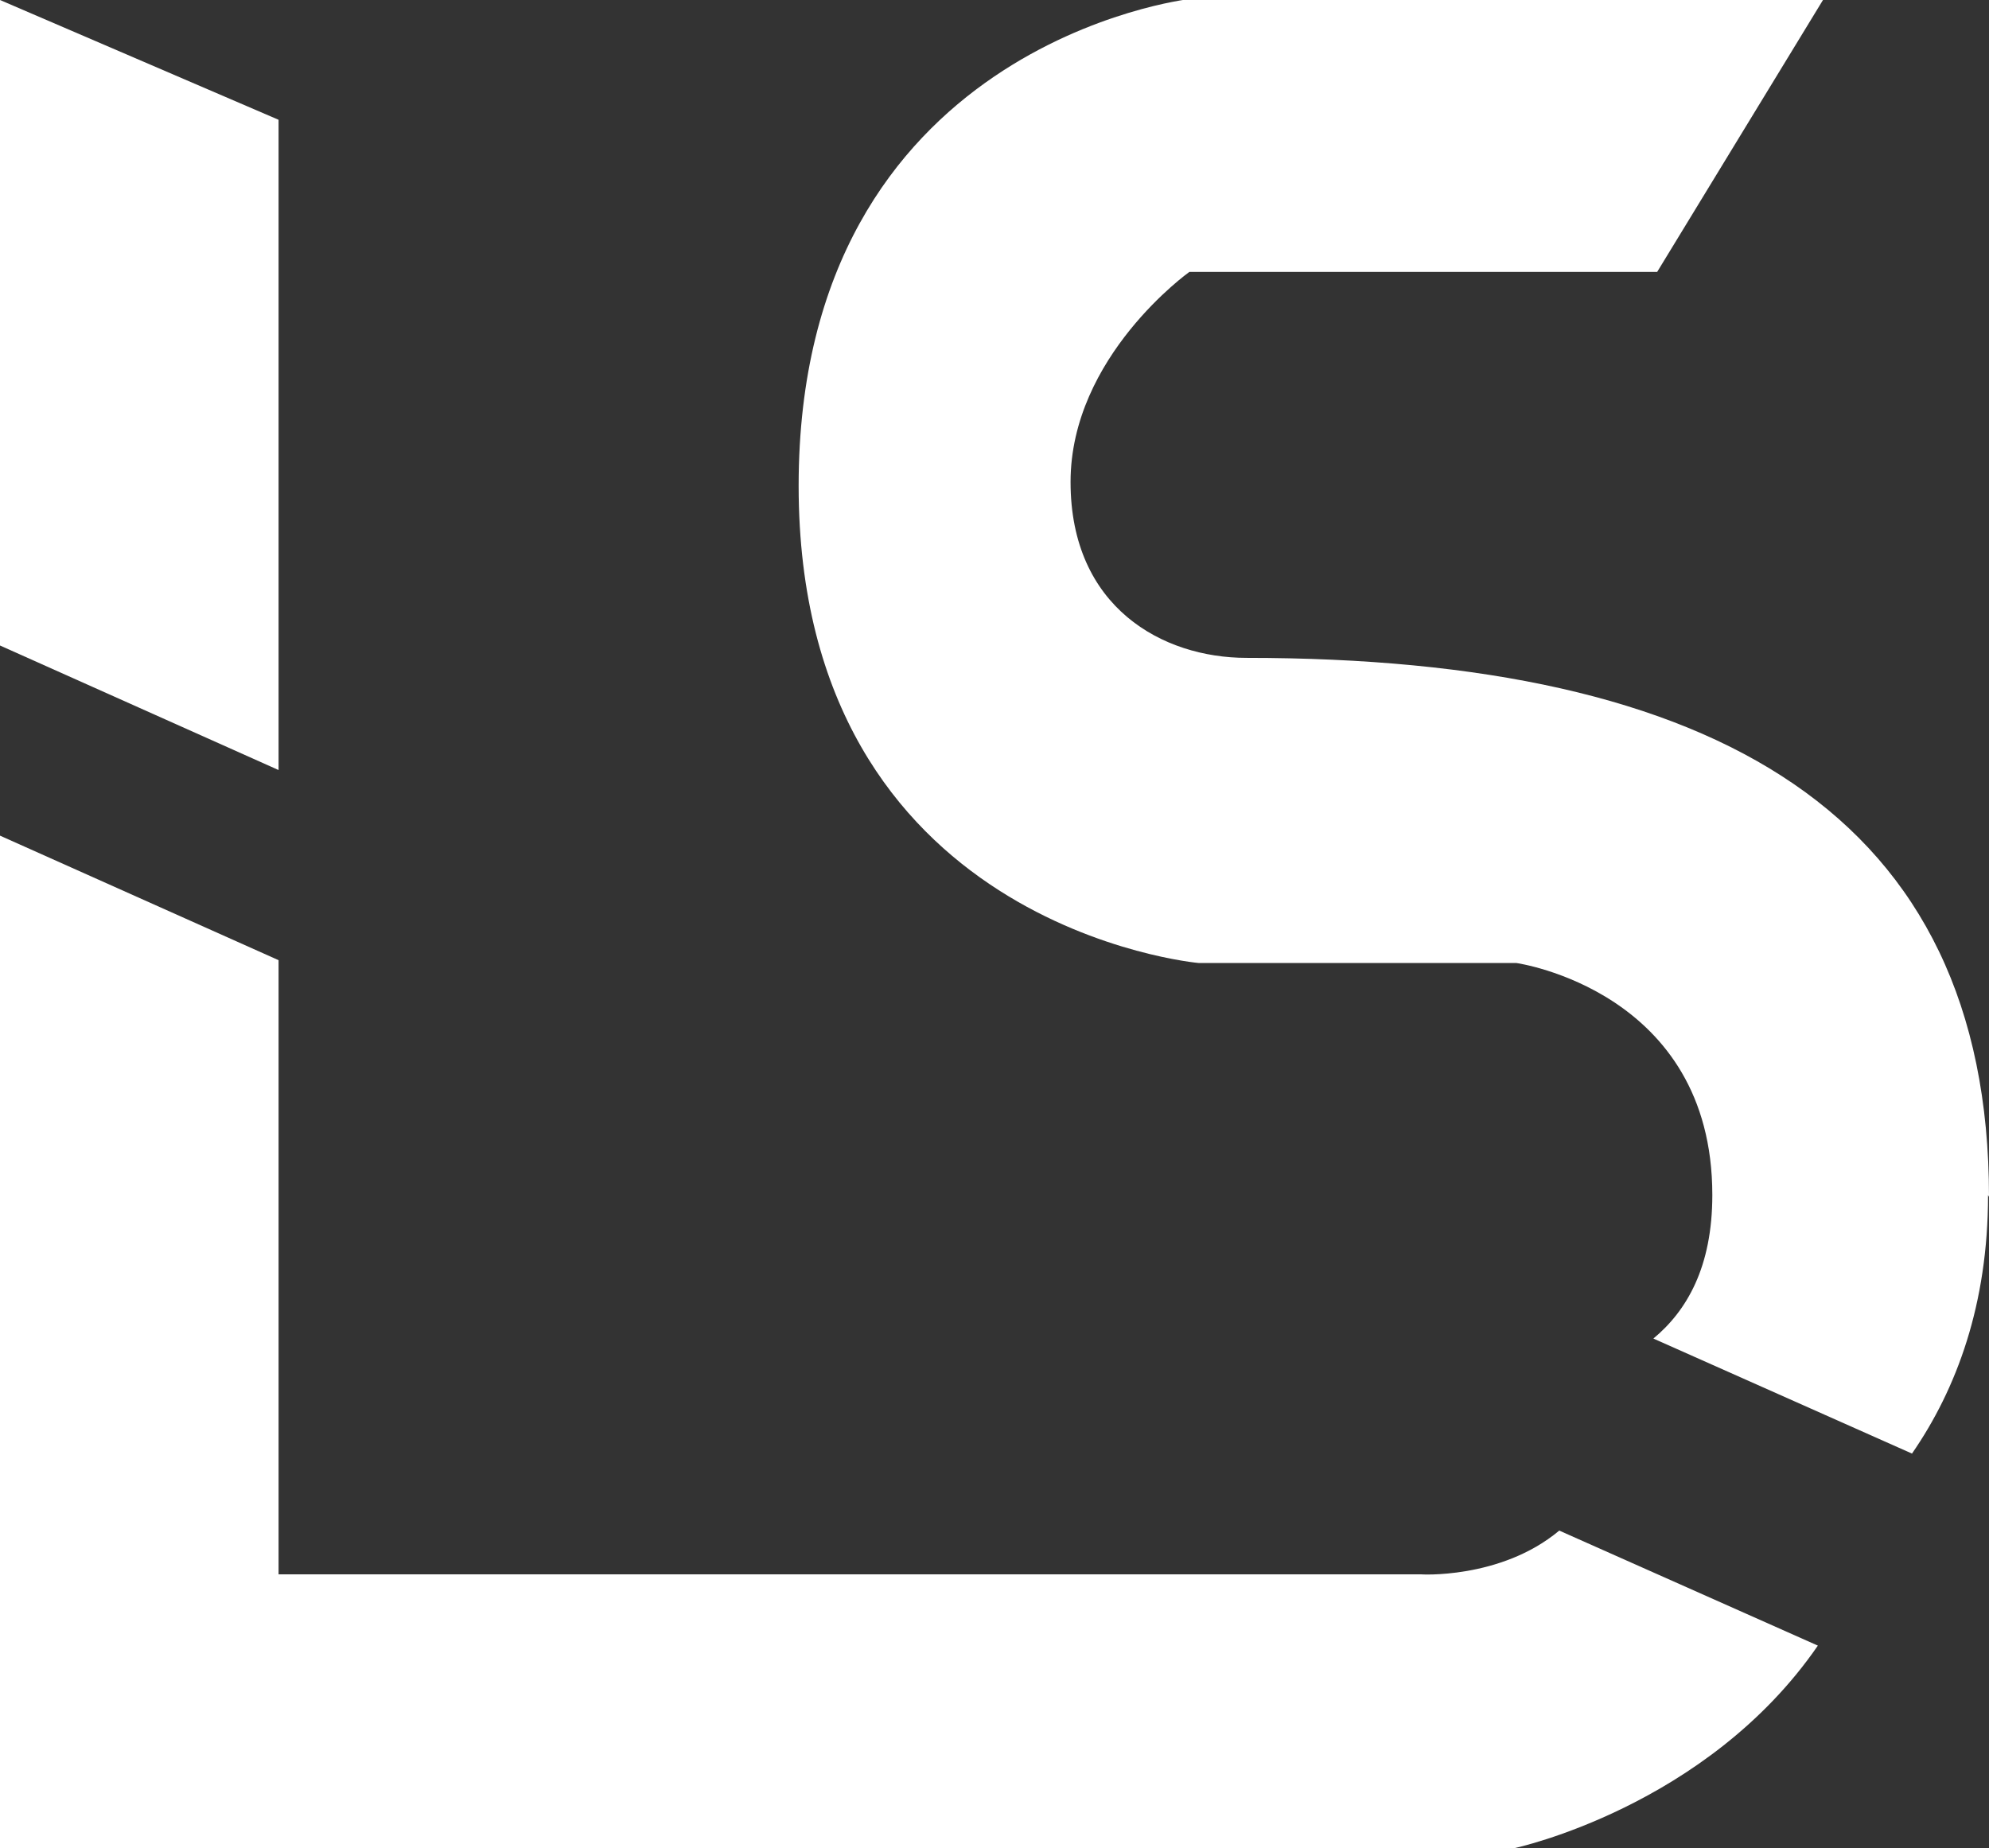 <?xml version="1.0" encoding="UTF-8"?>
<svg id="Layer_2" data-name="Layer 2" xmlns="http://www.w3.org/2000/svg" viewBox="0 0 20.92 19.44">
  <rect x="0" y="0" width="20.92" height="19.44" fill="#333333" stroke="none"/>
  <defs>
    <style>
      .cls-1 {
        fill: #fff;
      }
    </style>
  </defs>
  <g id="Layer_1-2" data-name="Layer 1">
    <g>
      <polygon class="cls-1" points="2.93 1.26 0 0 0 6.79 2.93 8.1 2.93 1.26"/>
      <path class="cls-1" d="M16.4,16.1c-.62,.52-1.49,.46-1.45,.46H2.93v-6.46l-2.93-1.31v10.65H15.93s2.02-.43,3.19-2.13l-2.72-1.21Z"/>
      <path class="cls-1" d="M20.92,12.59c0-4.02-2.87-5.67-7.81-5.67-.88,0-1.85-.53-1.85-1.85s1.25-2.21,1.25-2.21h4.92l1.75-2.87h-6.67s-4.11,.47-4.11,5.12,4.21,5.02,4.21,5.02h3.34s2.06,.29,2.06,2.44c0,.76-.27,1.22-.62,1.51l2.72,1.21c.47-.68,.8-1.57,.8-2.72Z"/>
    </g>
  </g>
</svg>